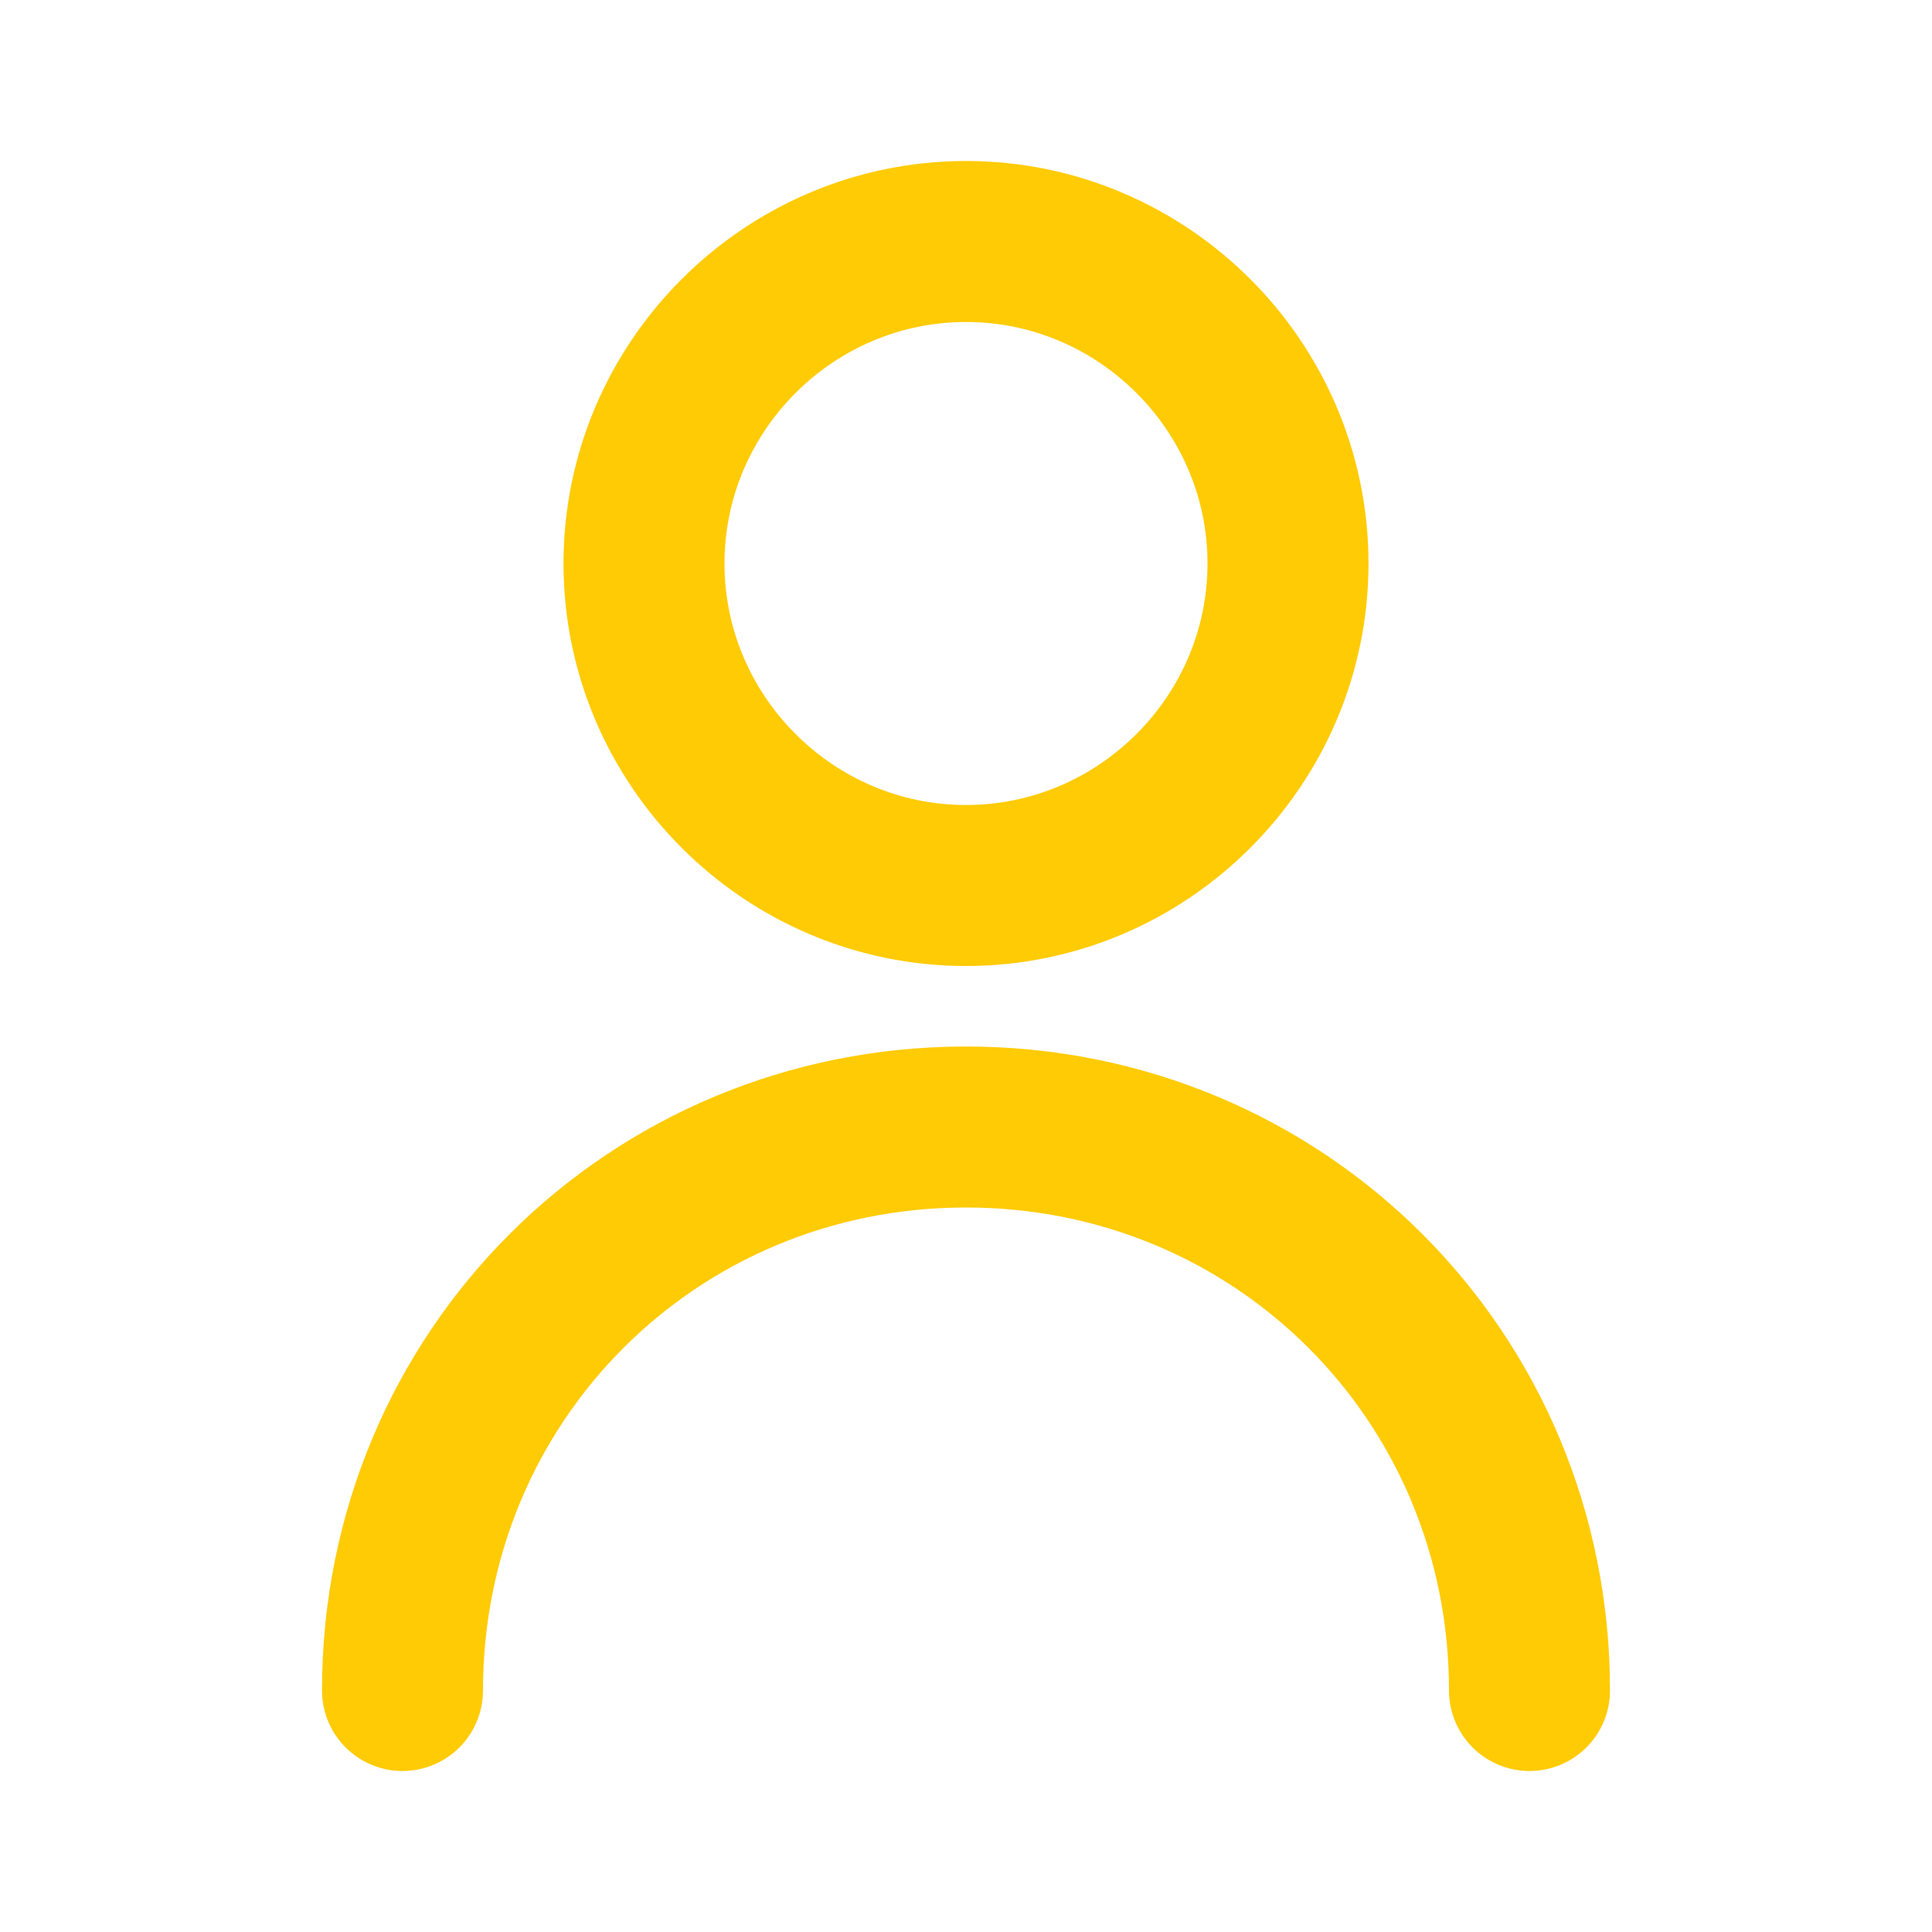 <svg version="1.2" xmlns="http://www.w3.org/2000/svg" viewBox="0 0 24 24" width="24" height="24">
	<title>score-blue-svg</title>
	<style>
		.s0 { fill: none;stroke: #ffcb05;stroke-linecap: round;stroke-linejoin: round;stroke-width: 2 } 
	</style>
	<path id="Layer" fill-rule="evenodd" class="s0" d="m5 21c0-3.9 3.1-7 7-7 3.9 0 7 3.1 7 7m-7-10c-2.2 0-4-1.8-4-4 0-2.2 1.8-4 4-4 2.2 0 4 1.8 4 4 0 2.2-1.8 4-4 4z"/>
</svg>